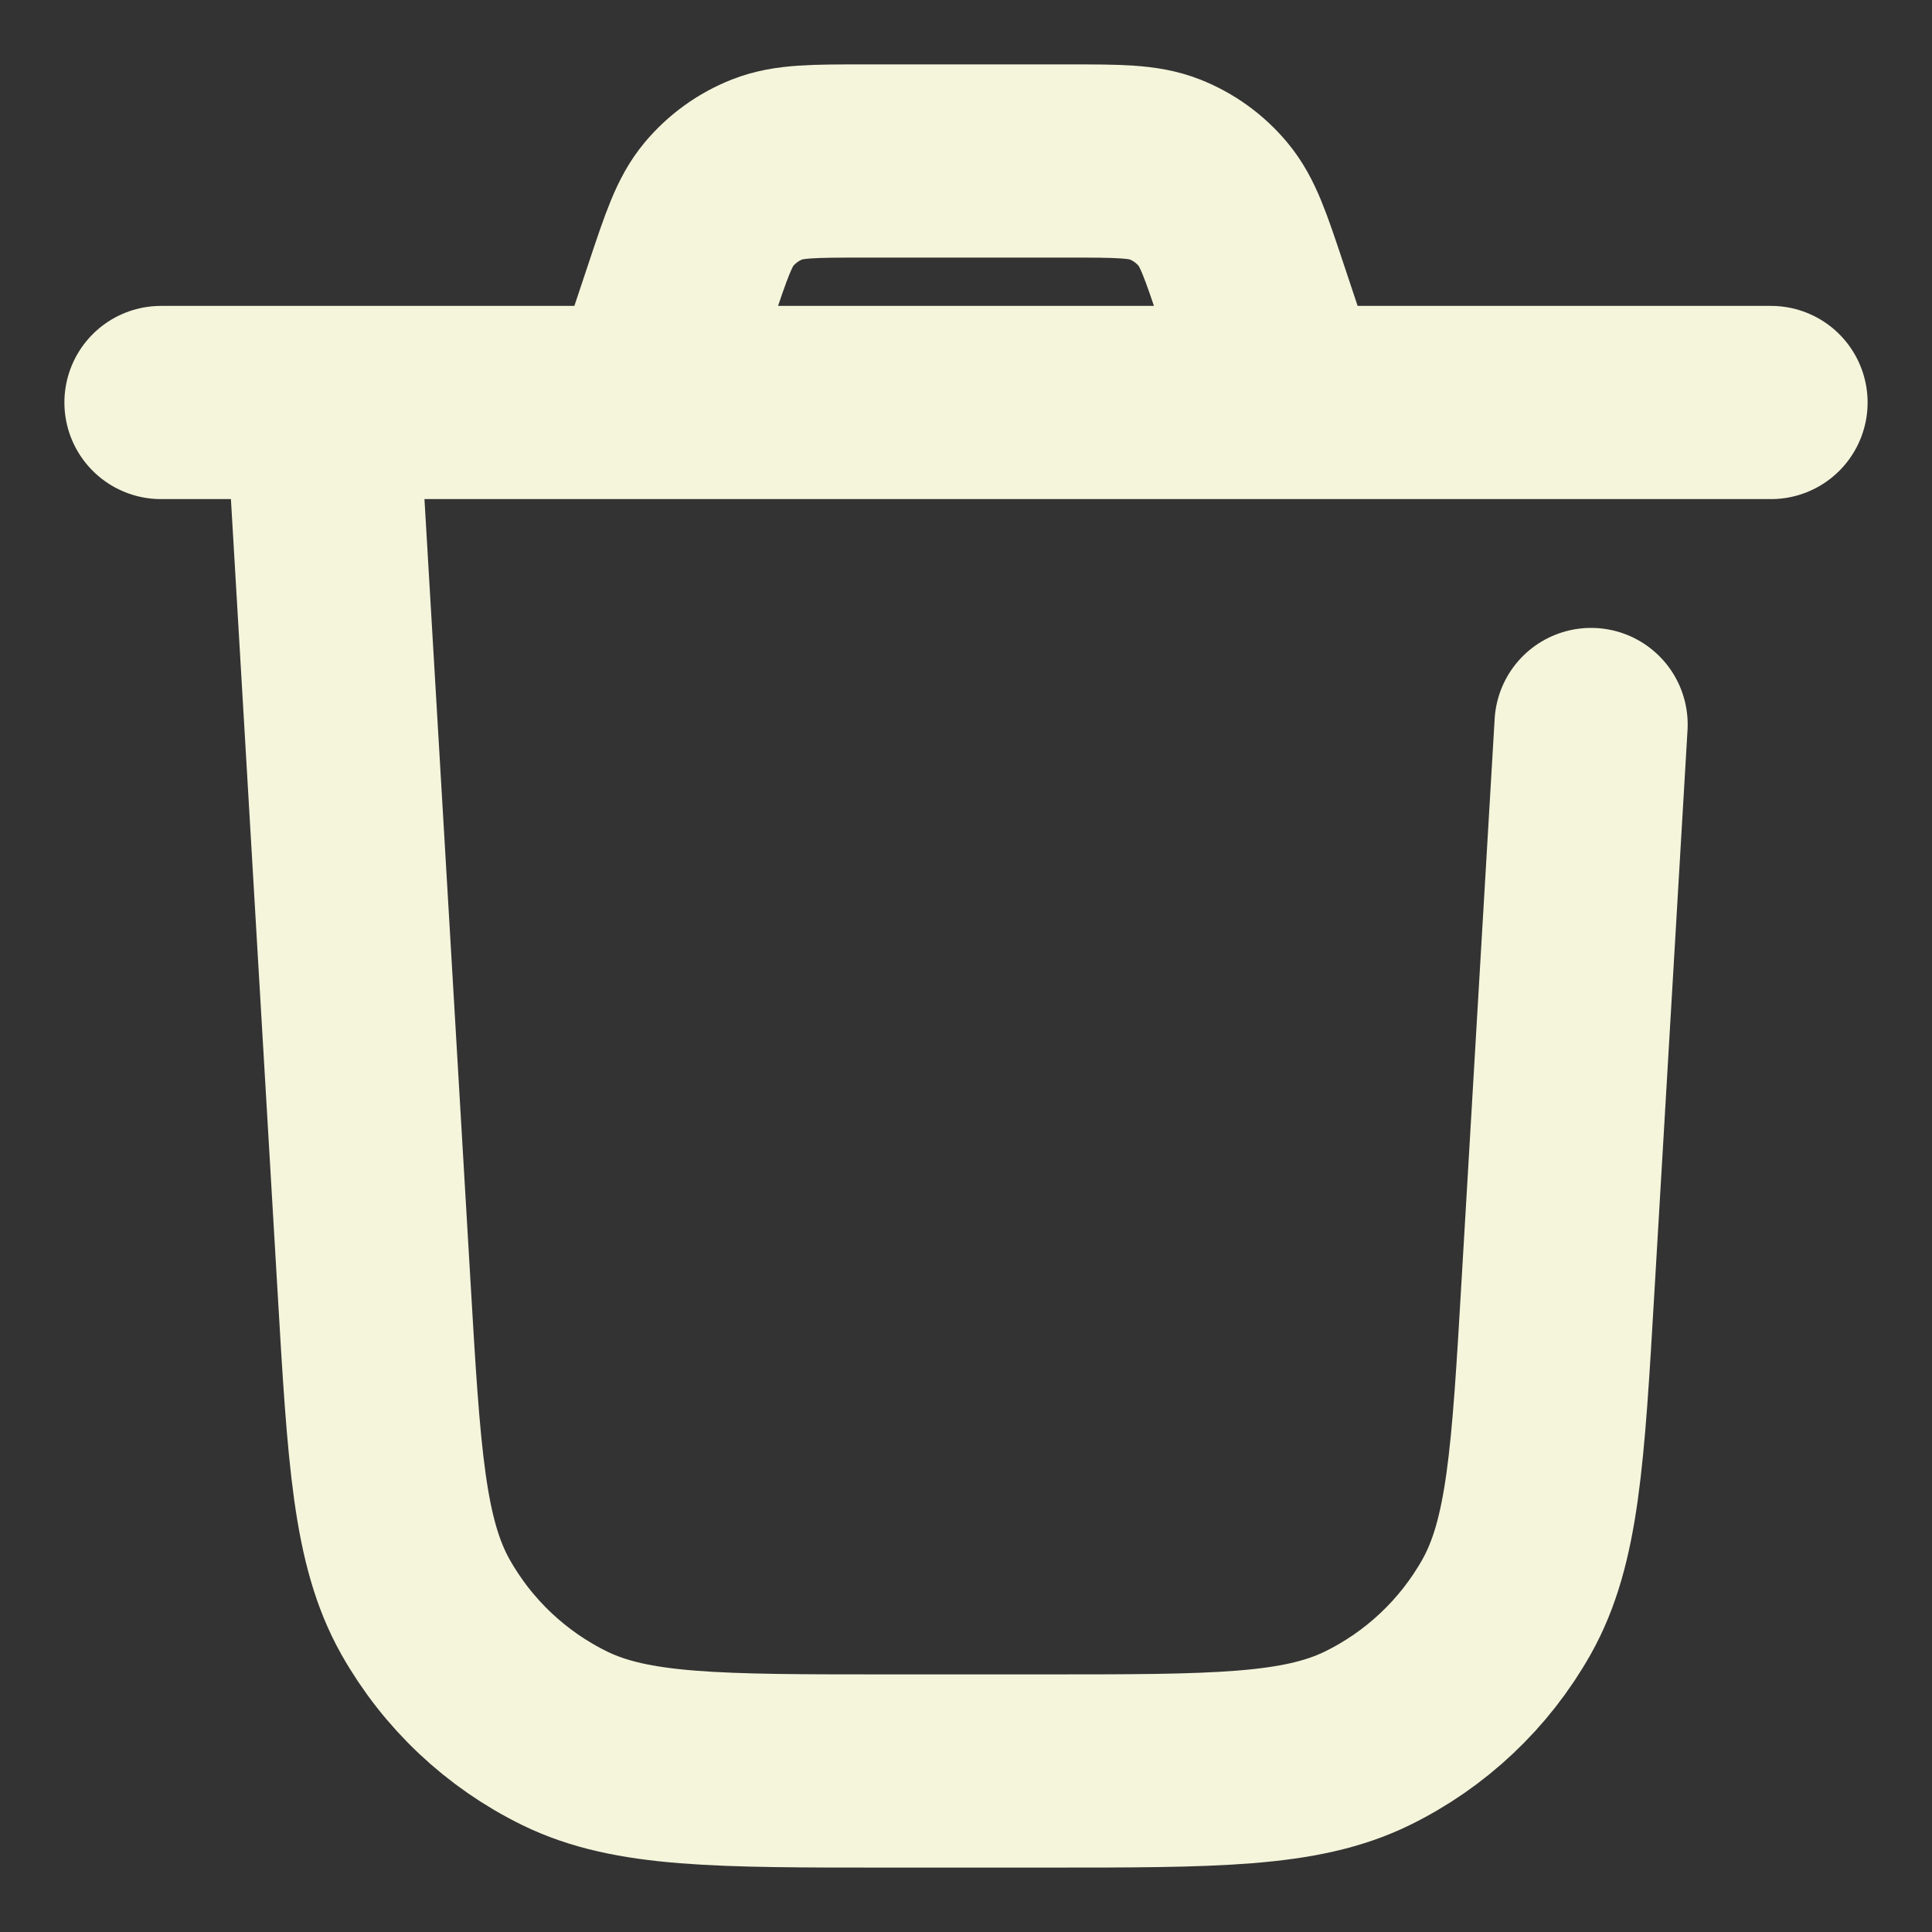 <svg width="24" height="24" viewBox="0 0 24 24" fill="none" xmlns="http://www.w3.org/2000/svg">
<rect x="0" y="0" width="24" height="24" fill="#333333" stroke="none"/>
<path d="M4 5L4.646 15.976C4.77 18.096 4.833 19.156 5.285 19.961C5.684 20.669 6.288 21.239 7.019 21.596C7.849 22 8.911 22 11.035 22H12.965C15.089 22 16.151 22 16.981 21.596C17.712 21.239 18.316 20.669 18.715 19.961C19.167 19.156 19.23 18.096 19.354 15.976L19.765 9M4 5H2M4 5H22M16 5L15.547 3.641C15.35 3.051 15.252 2.756 15.069 2.538C14.908 2.345 14.702 2.196 14.468 2.104C14.203 2 13.892 2 13.27 2H10.73C10.108 2 9.797 2 9.532 2.104C9.298 2.196 9.092 2.345 8.93 2.538C8.748 2.756 8.65 3.051 8.453 3.641L8 5" stroke="beige" stroke-width="2.4" stroke-linecap="round" stroke-linejoin="round"/>
</svg>
